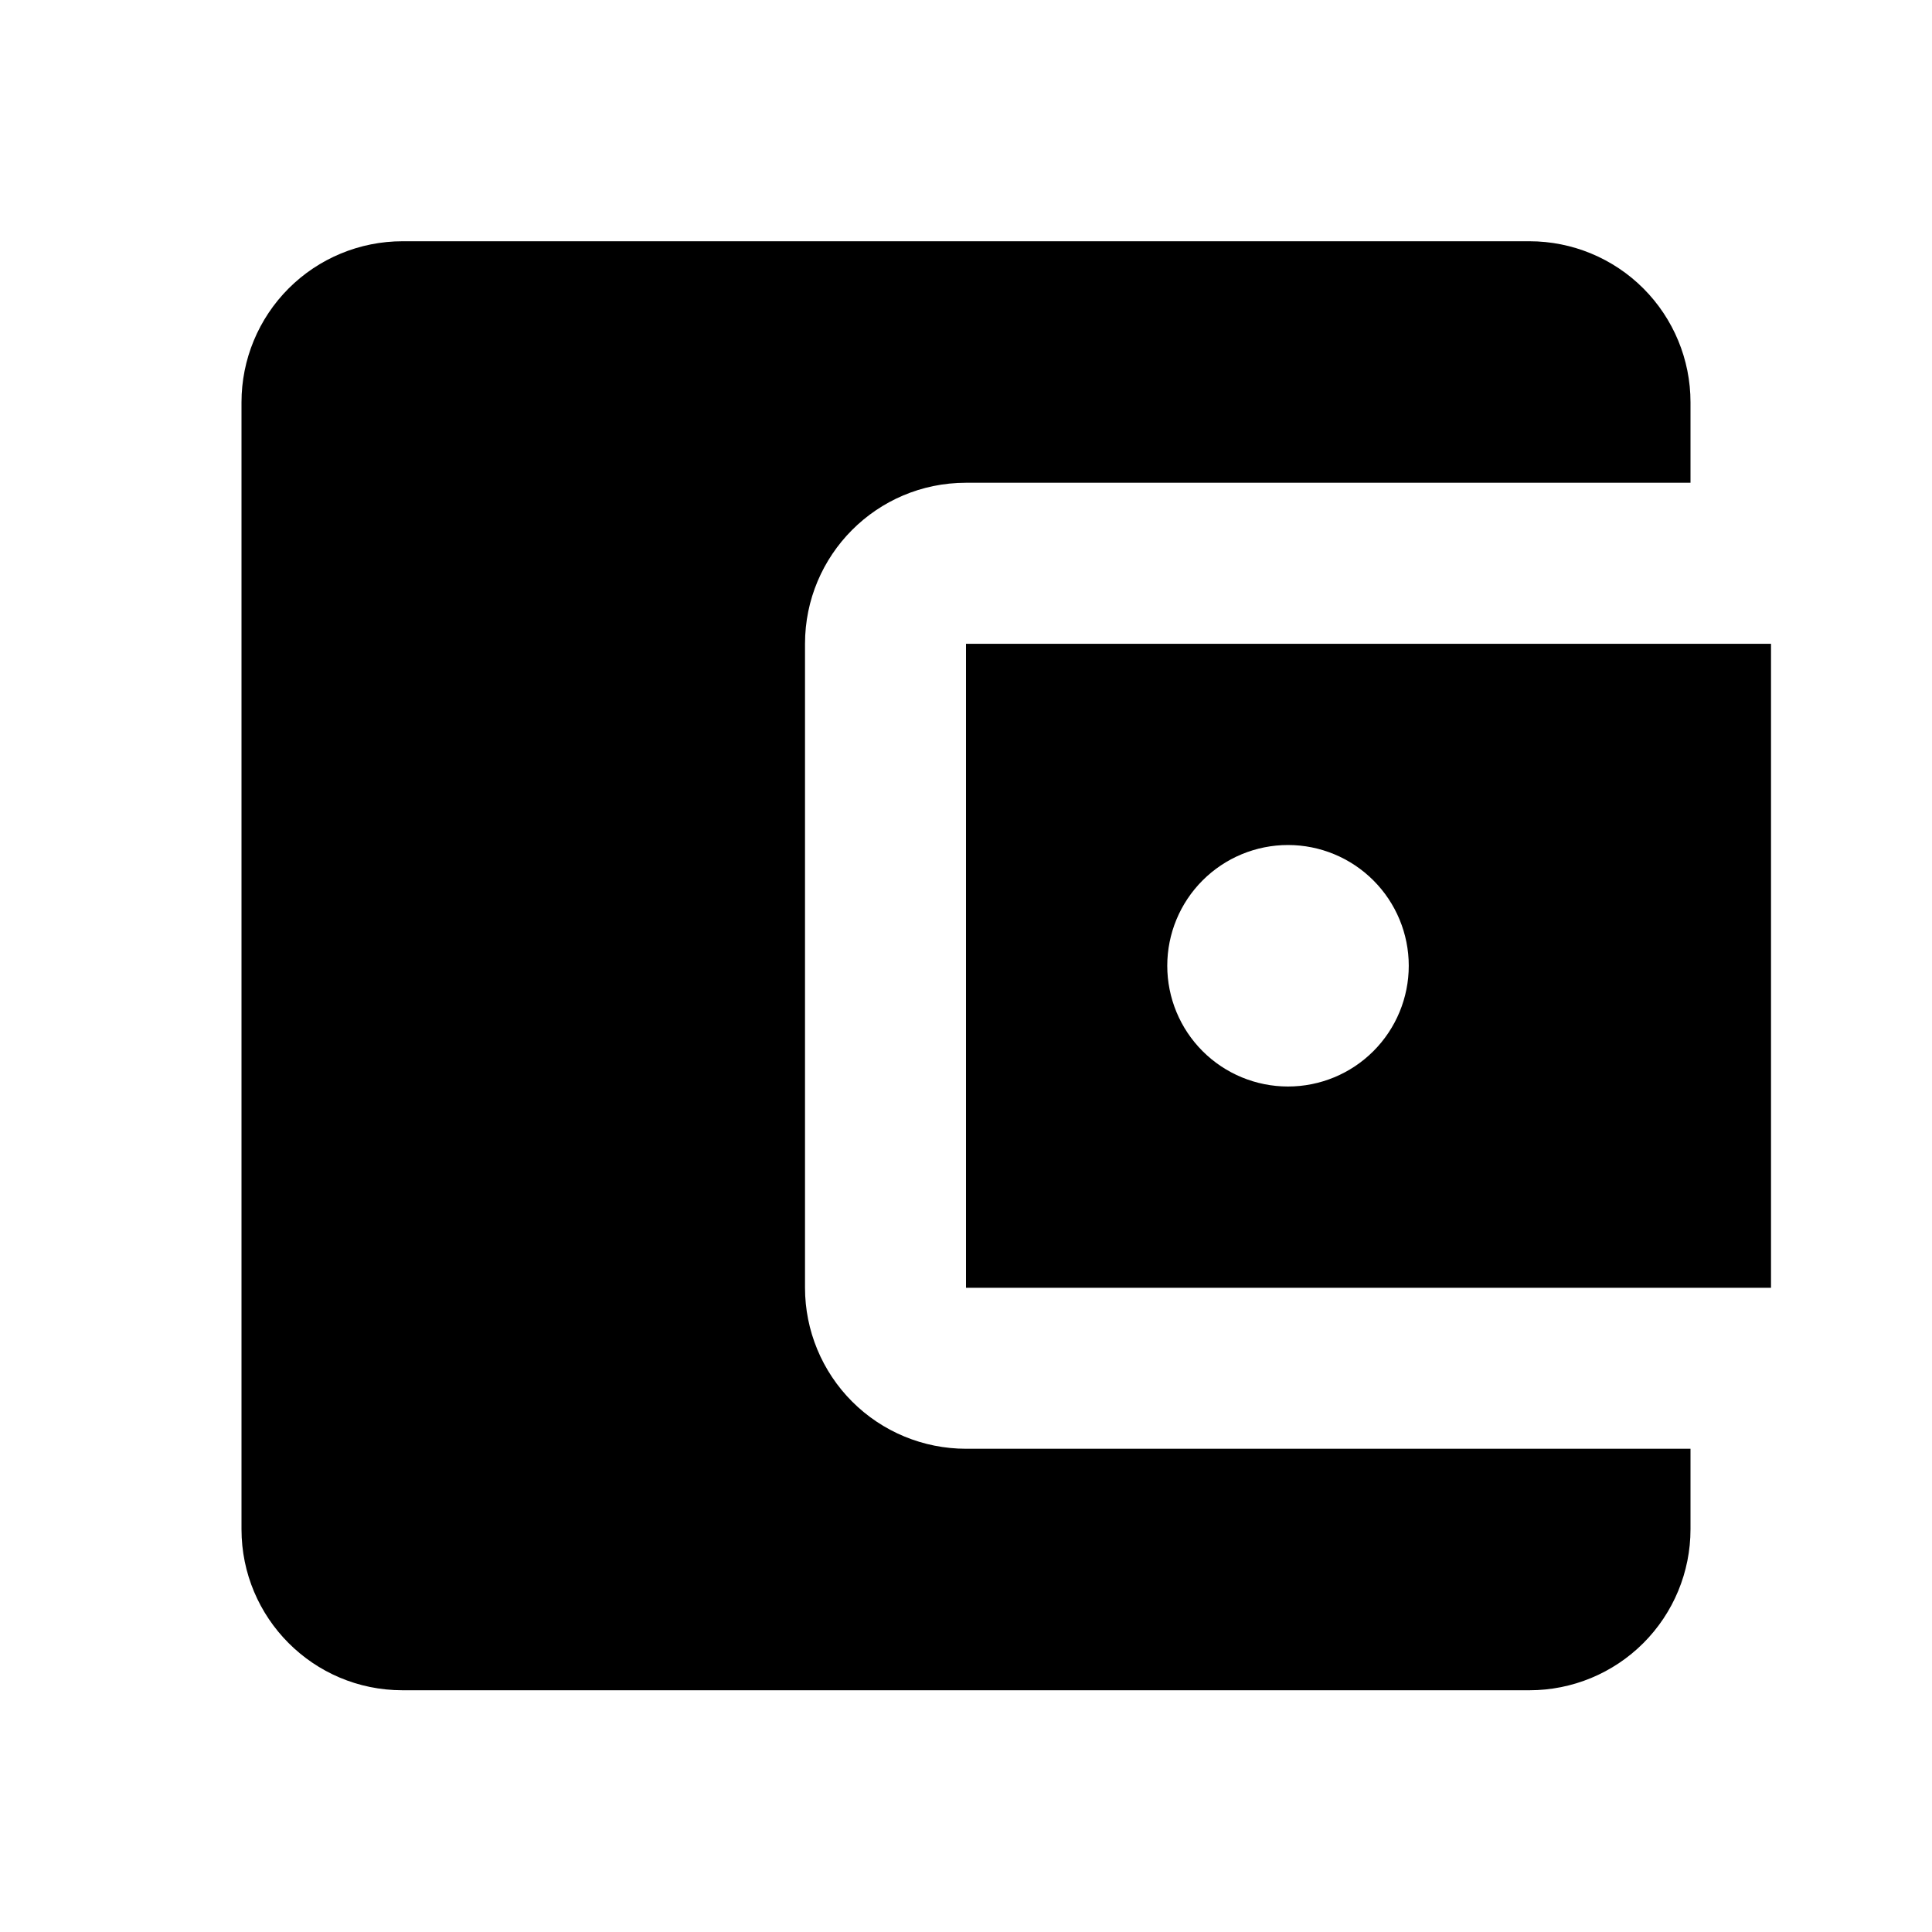 <svg width="64" height="64" viewBox="0 0 64 64" fill="none" xmlns="http://www.w3.org/2000/svg">
<path d="M56 47.992V50.659C56 52.073 55.438 53.43 54.438 54.43C53.438 55.43 52.081 55.992 50.667 55.992H13.333C10.373 55.992 8 53.592 8 50.659V13.325C8 11.911 8.562 10.555 9.562 9.554C10.562 8.554 11.919 7.992 13.333 7.992H50.667C52.081 7.992 53.438 8.554 54.438 9.554C55.438 10.555 56 11.911 56 13.325V15.992H32C29.04 15.992 26.667 18.392 26.667 21.326V42.659C26.667 44.073 27.229 45.43 28.229 46.43C29.229 47.43 30.585 47.992 32 47.992H56ZM32 42.659H58.667V21.326H32V42.659ZM42.667 35.992C41.606 35.992 40.588 35.571 39.838 34.821C39.088 34.071 38.667 33.053 38.667 31.992C38.667 30.931 39.088 29.914 39.838 29.164C40.588 28.414 41.606 27.992 42.667 27.992C43.727 27.992 44.745 28.414 45.495 29.164C46.245 29.914 46.667 30.931 46.667 31.992C46.667 33.053 46.245 34.071 45.495 34.821C44.745 35.571 43.727 35.992 42.667 35.992Z" fill="black"/>
</svg>
